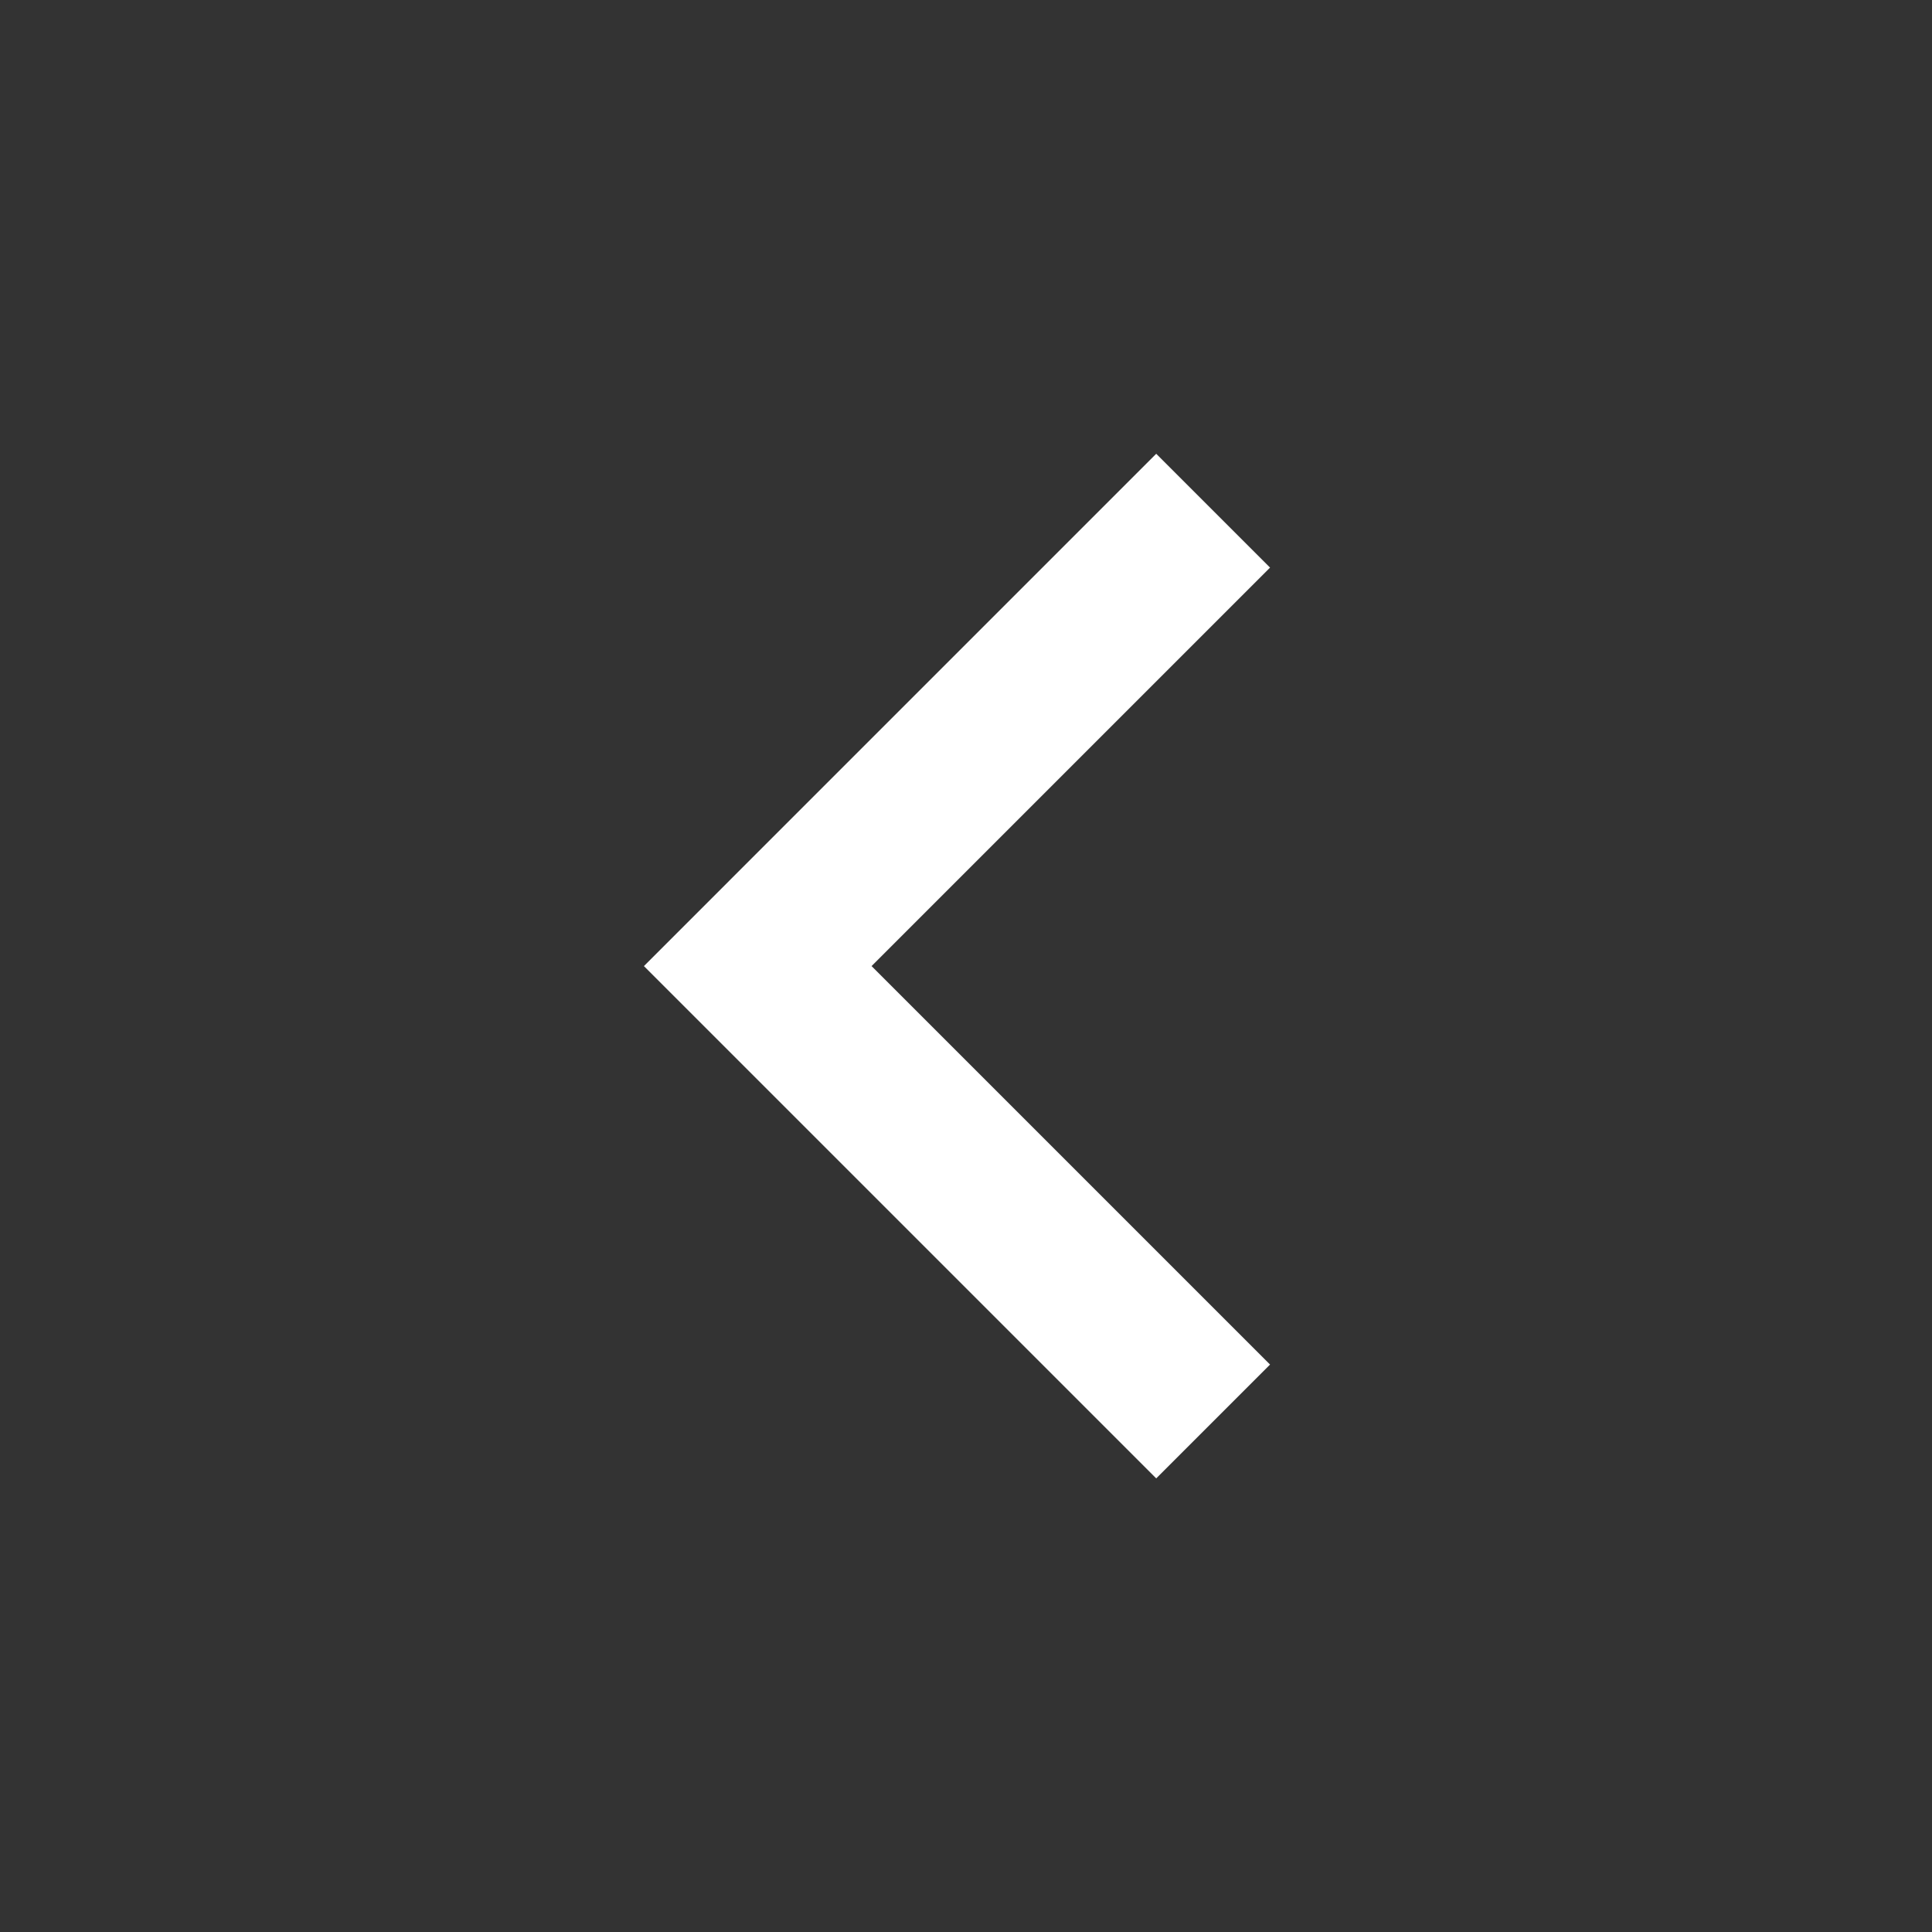 <svg width="24" height="24" viewBox="0 0 24 24" fill="none" xmlns="http://www.w3.org/2000/svg">
<rect x="0" y="0" width="24" height="24" fill="#333333" stroke="none"/>
<path d="M10.827 12.001L15.777 7.051L14.363 5.637L7.999 12.001L14.363 18.365L15.777 16.951L10.827 12.001Z" fill="white"/>
</svg>
